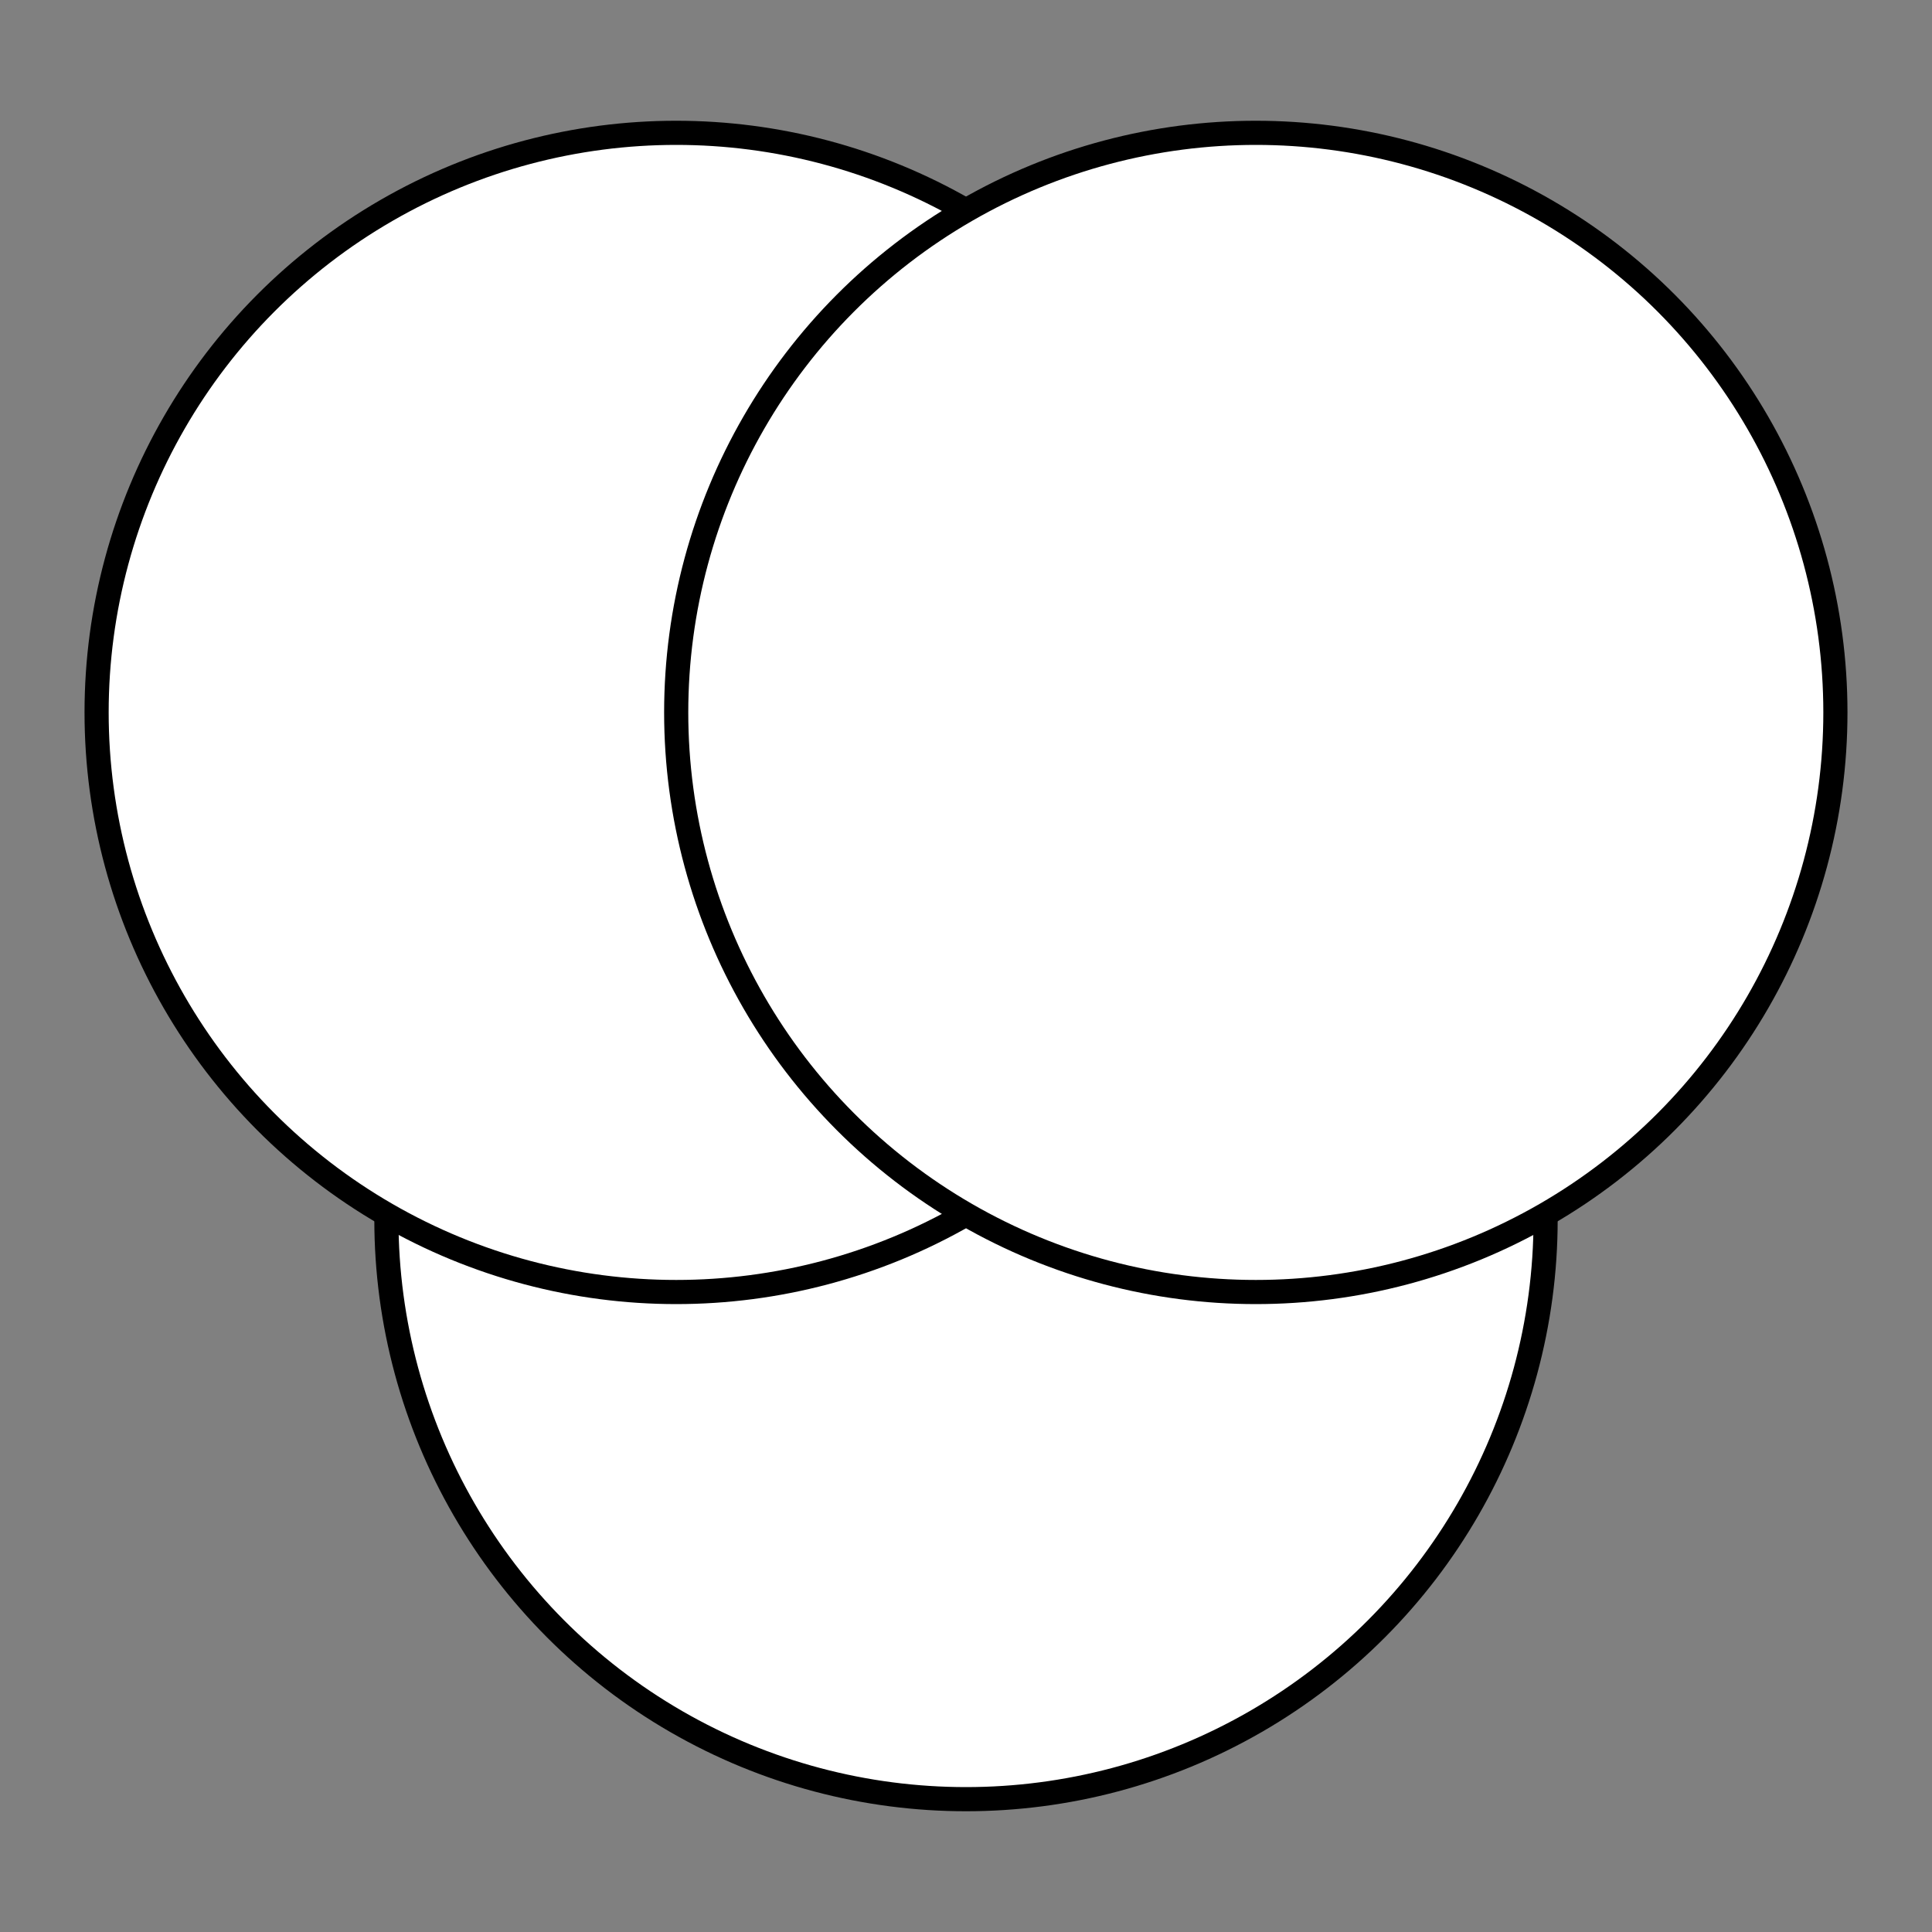 <svg id="Layer_1" data-name="Layer 1" xmlns="http://www.w3.org/2000/svg" viewBox="0 0 80 80"><rect x="0" y="0" width="80" height="80" fill="#808080" stroke="none"/><defs><style>.cls-1,.cls-2{fill:#fff;}.cls-2{stroke:#000;stroke-miterlimit:10;}</style></defs><title>8</title><circle class="cls-1" cx="40" cy="50.5" r="24"/><circle class="cls-1" cx="28" cy="29.5" r="24"/><circle class="cls-1" cx="52" cy="29.5" r="24"/><circle class="cls-2" cx="40" cy="50.5" r="24"/><circle class="cls-2" cx="28" cy="29.5" r="24"/><circle class="cls-2" cx="52" cy="29.5" r="24"/></svg>
